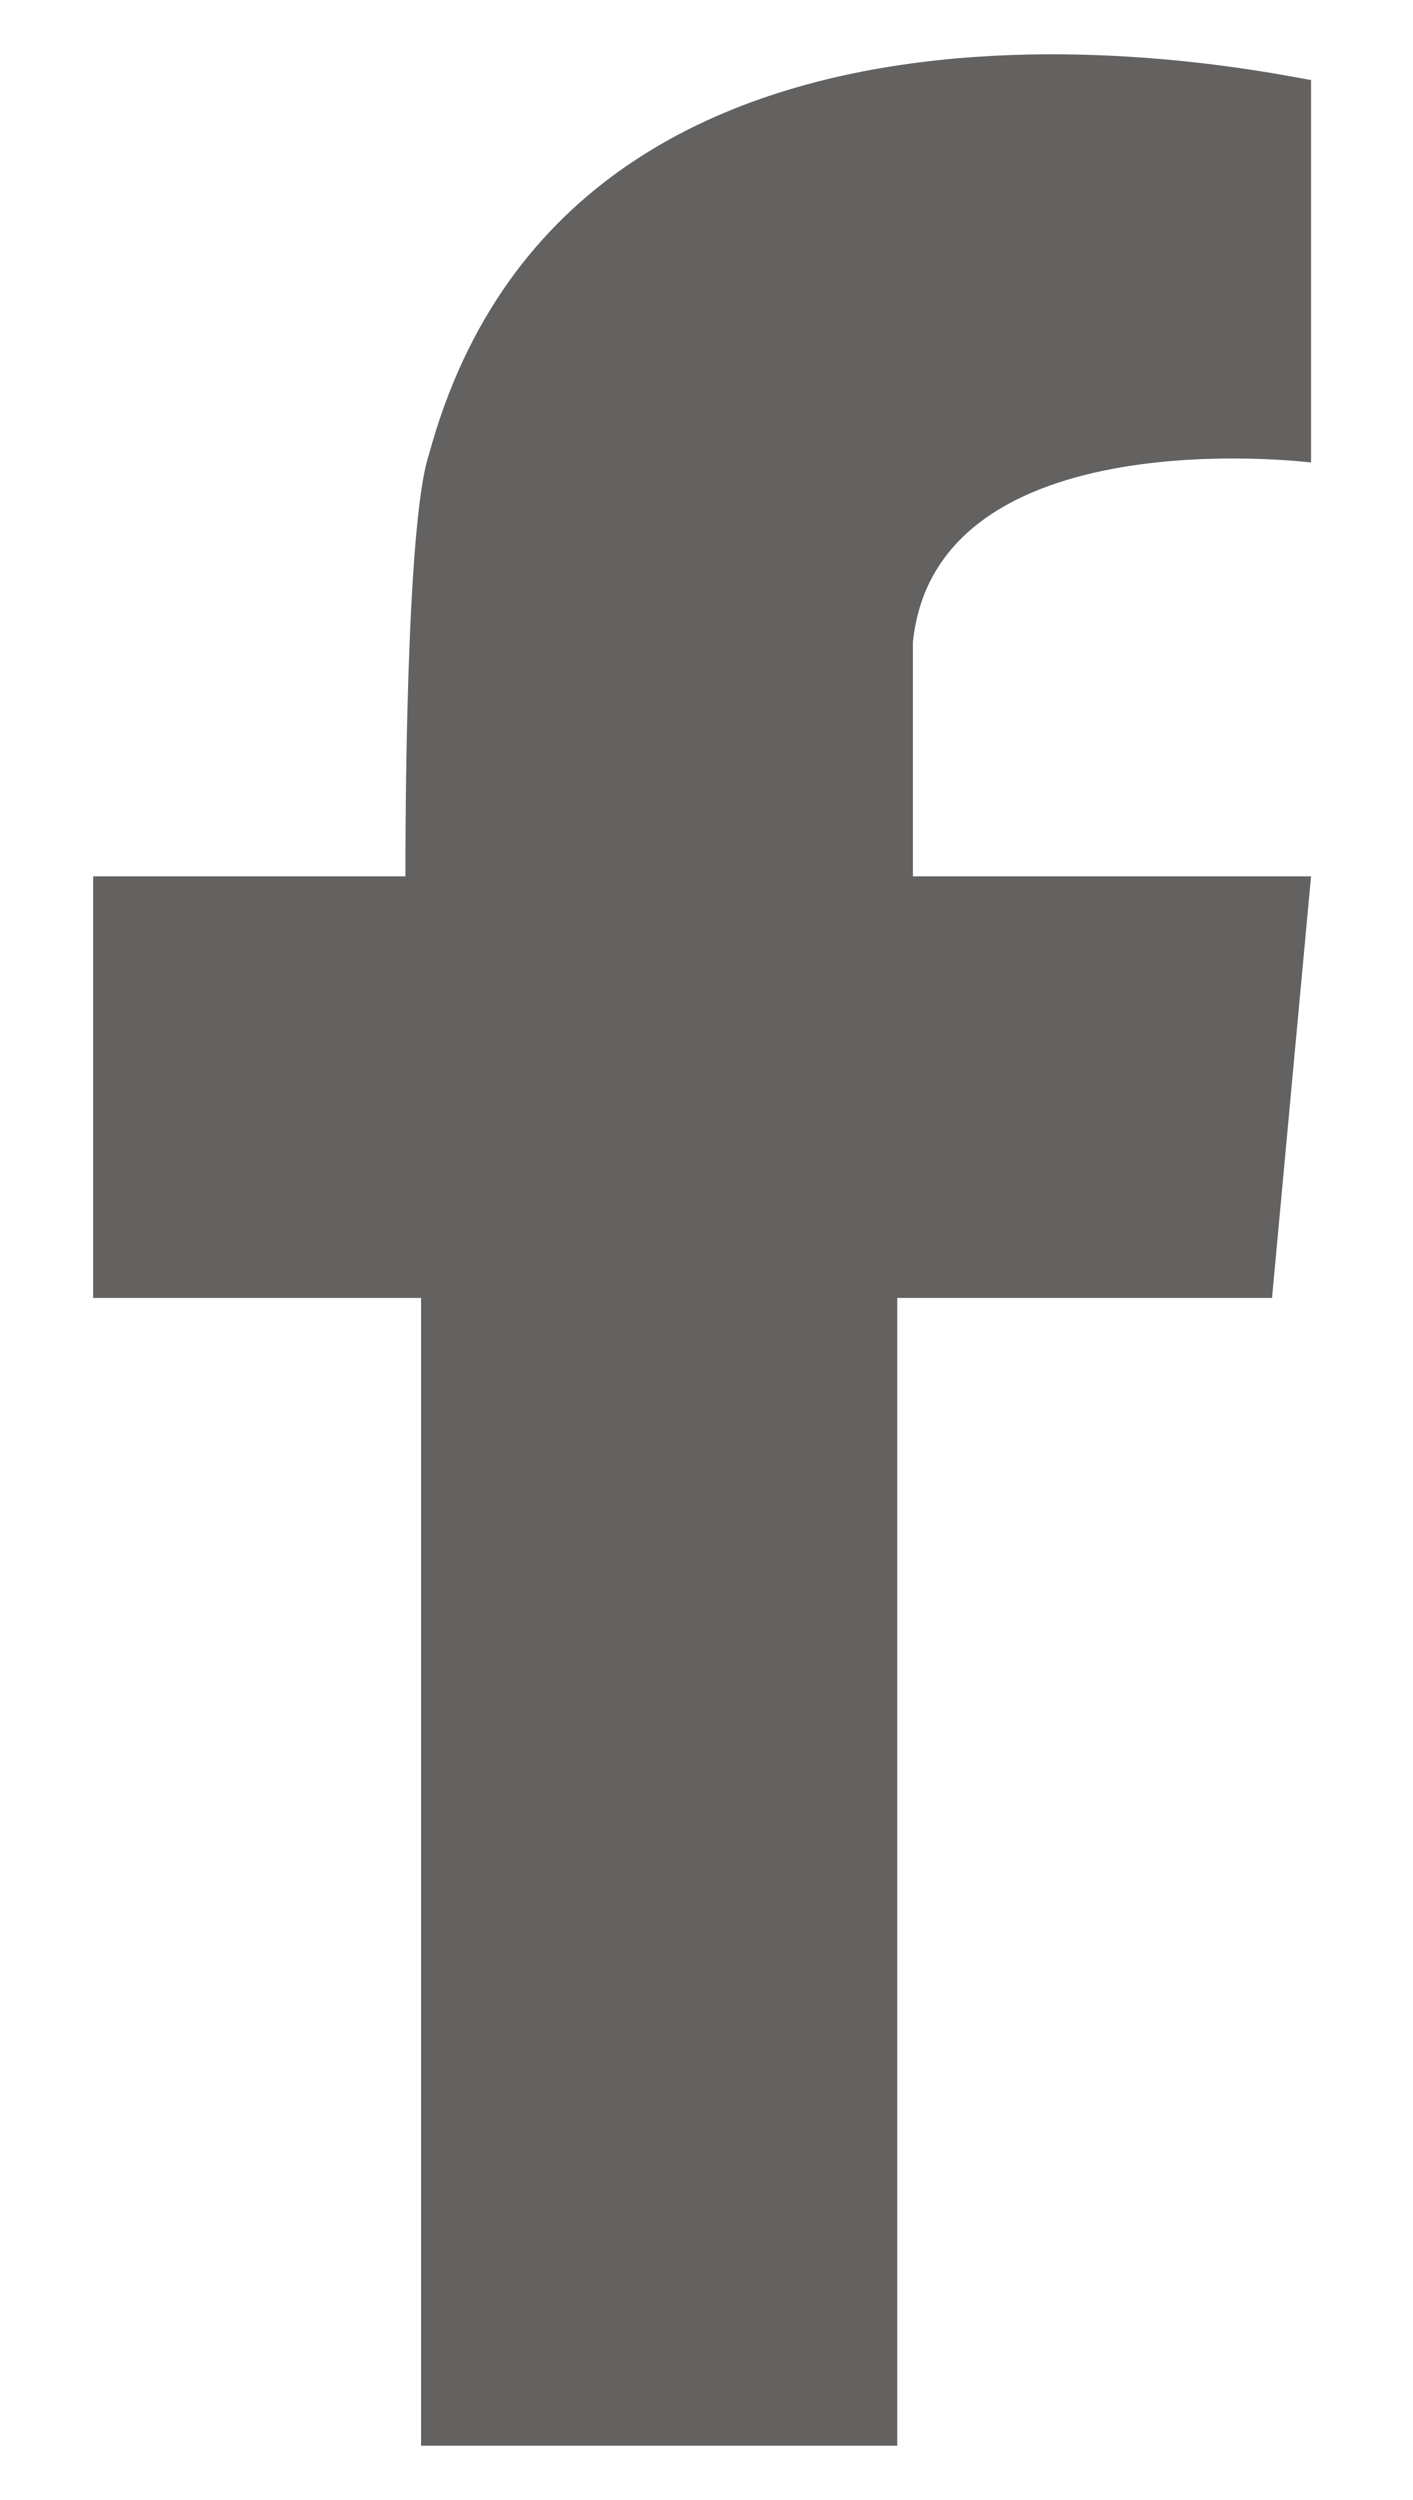 <svg width="13" height="23" viewBox="0 0 13 23" fill="none" xmlns="http://www.w3.org/2000/svg">
<path fill-rule="evenodd" clip-rule="evenodd" d="M11.703 8.062H8.399V5.907C8.615 3.824 12.062 4.255 12.062 4.255V4.111V0.735C11.919 0.735 5.31 -0.845 3.946 4.183C3.73 4.83 3.73 7.703 3.73 8.062H0.857V11.941H3.874V22.5H8.255V11.941H11.703L12.062 8.062H11.703Z" fill="#646161"/>
</svg>
